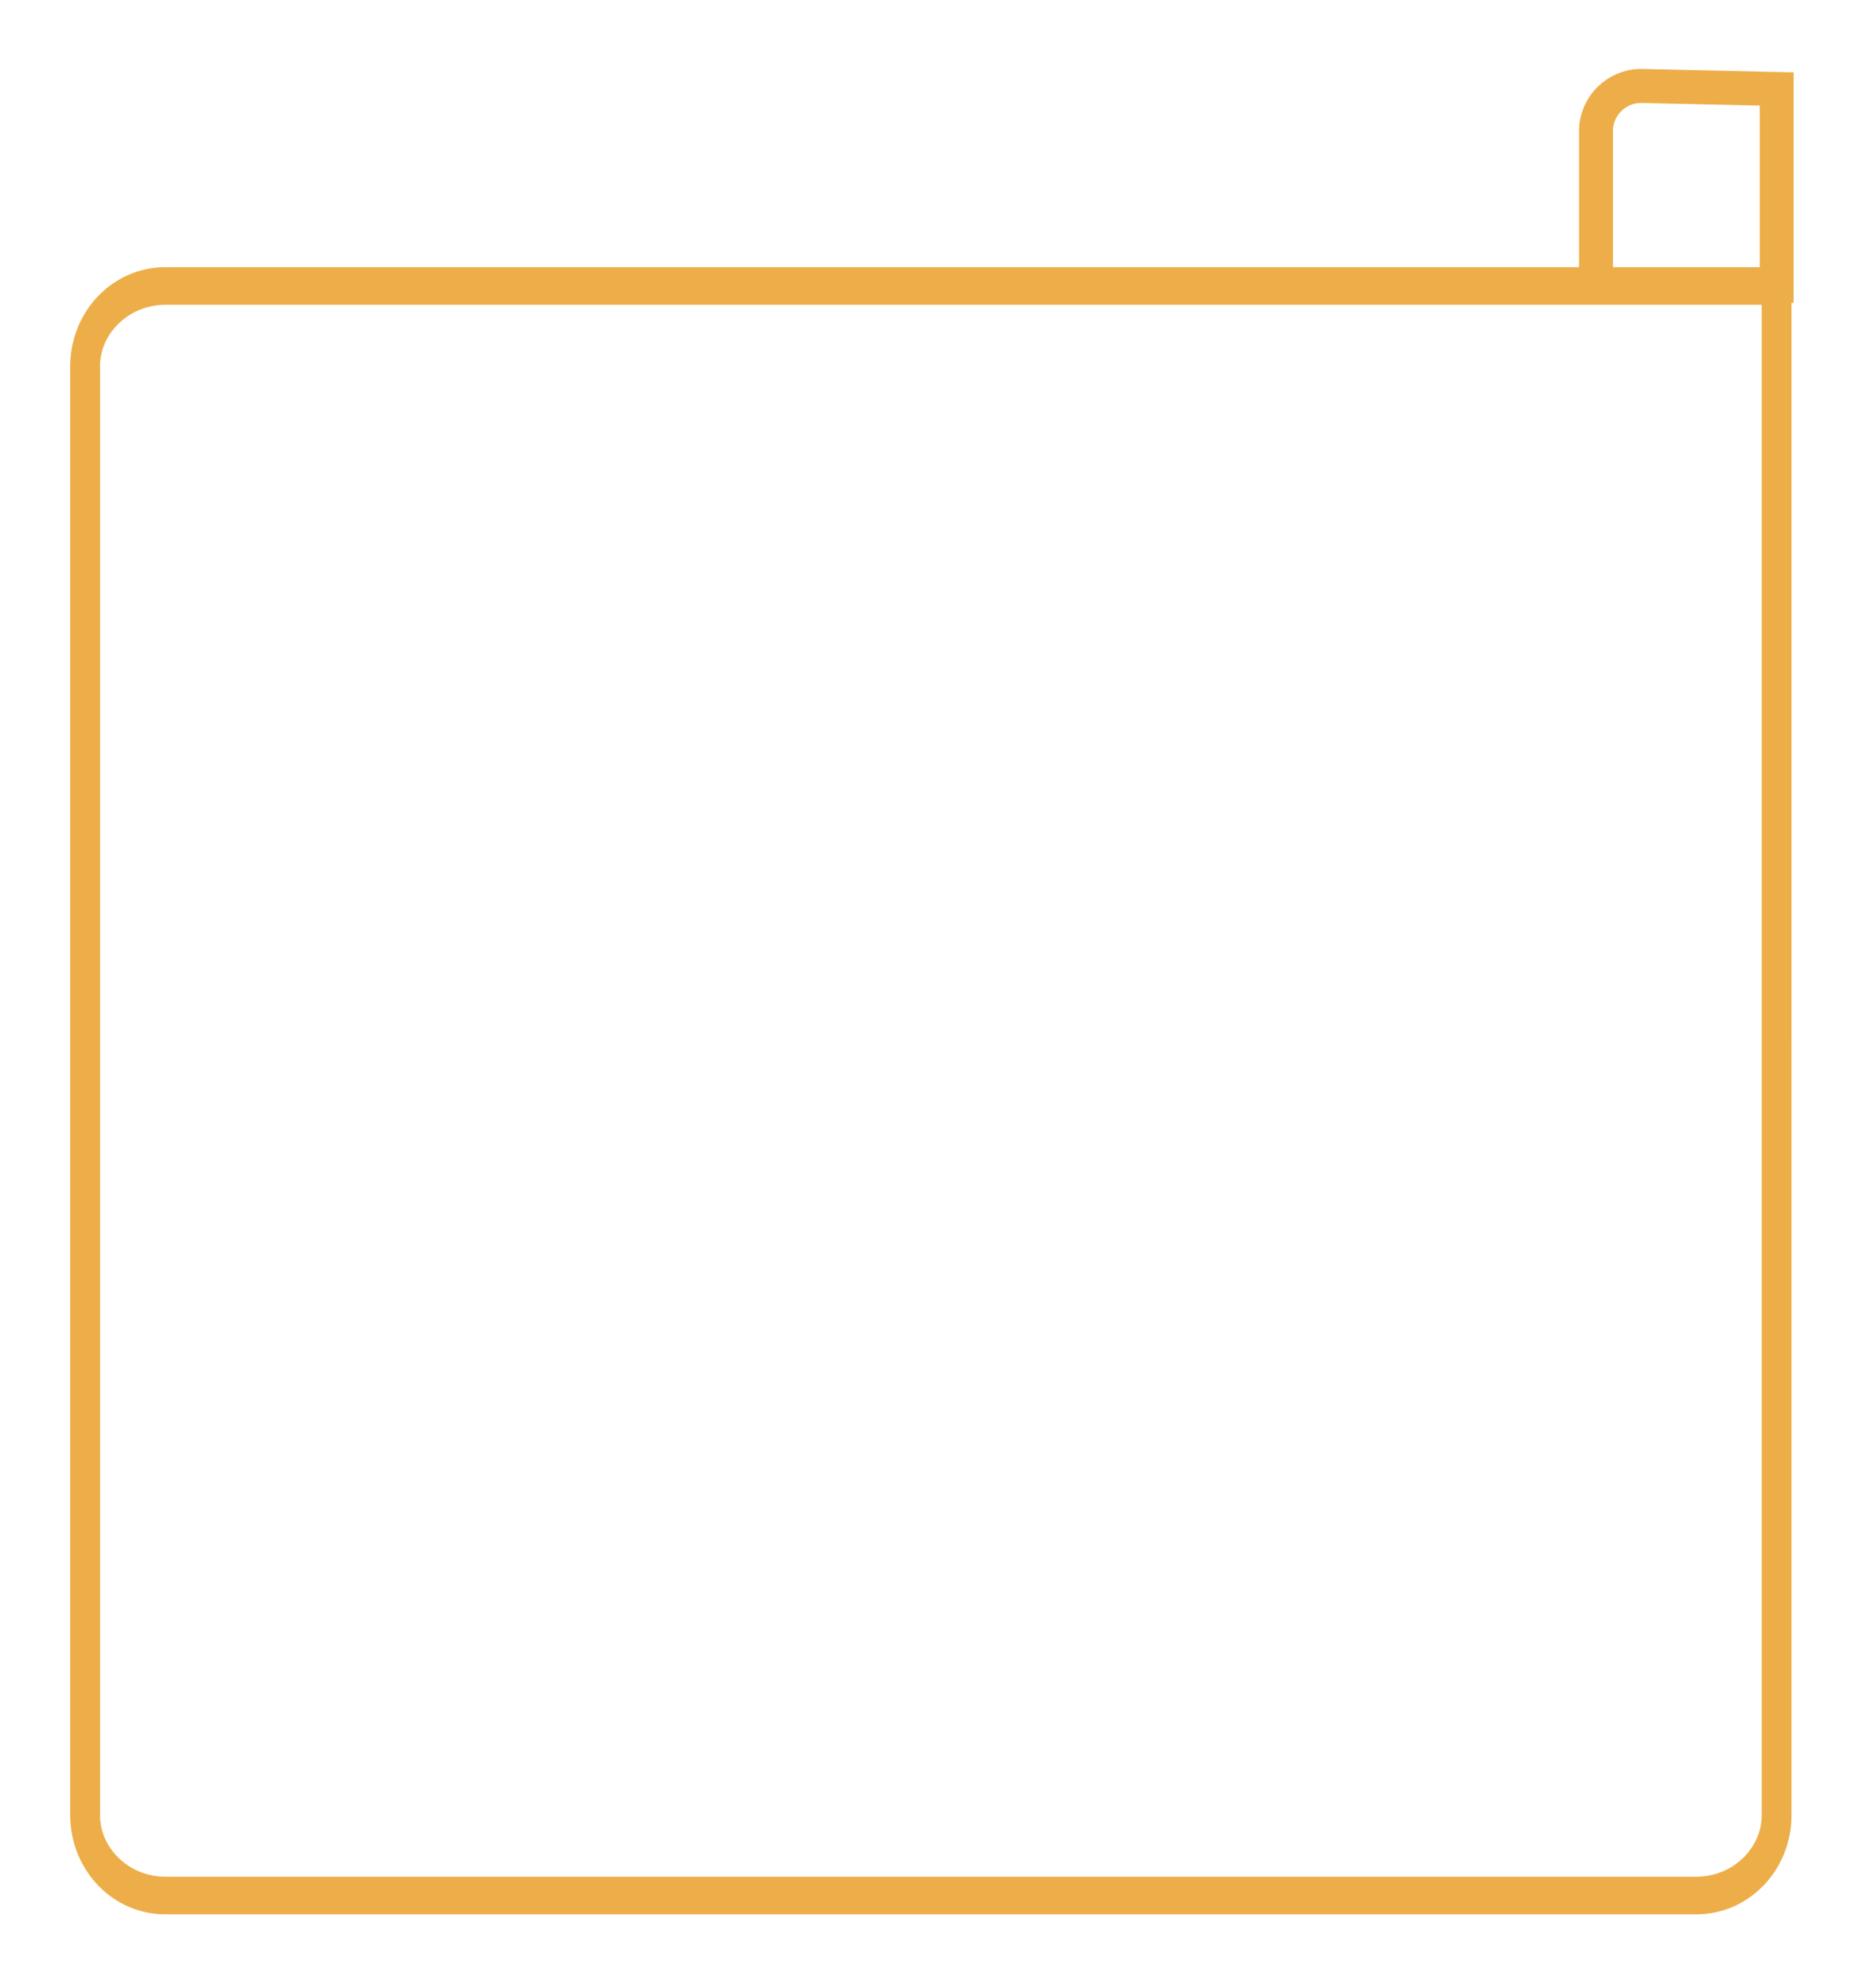 <?xml version="1.0" encoding="UTF-8" standalone="no"?>
<!DOCTYPE svg PUBLIC "-//W3C//DTD SVG 1.1//EN" "http://www.w3.org/Graphics/SVG/1.1/DTD/svg11.dtd">
<svg width="100%" height="100%" viewBox="0 0 215 229" version="1.1" xmlns="http://www.w3.org/2000/svg" xmlns:xlink="http://www.w3.org/1999/xlink" xml:space="preserve" xmlns:serif="http://www.serif.com/" style="fill-rule:evenodd;clip-rule:evenodd;stroke-linecap:round;stroke-miterlimit:5;">
    <g transform="matrix(0.781,0,0,0.783,-383.18,-409.589)">
        <g id="frame" transform="matrix(-1,0,0,1,1255.97,0)">
            <g transform="matrix(1.052,0,0,1.325,470.369,-260.645)">
                <path d="M268.458,632.197L268.458,793.05C268.458,797.982 263.414,801.986 257.201,801.986L42.504,801.986C36.291,801.986 31.246,797.982 31.246,793.05L31.247,623.261L257.201,623.261C263.414,623.261 268.458,627.265 268.458,632.197Z" style="fill:none;stroke:rgb(237,174,73);stroke-width:4.18px;"/>
            </g>
            <g transform="matrix(1,0,0,1,486.795,0)">
                <path d="M43.096,542.41L43.096,565.175L16.439,565.175L16.439,536.195L36.432,535.746C40.11,535.746 43.096,538.732 43.096,542.41Z" style="fill:none;stroke:rgb(237,174,73);stroke-width:5px;"/>
            </g>
        </g>
    </g>
</svg>
